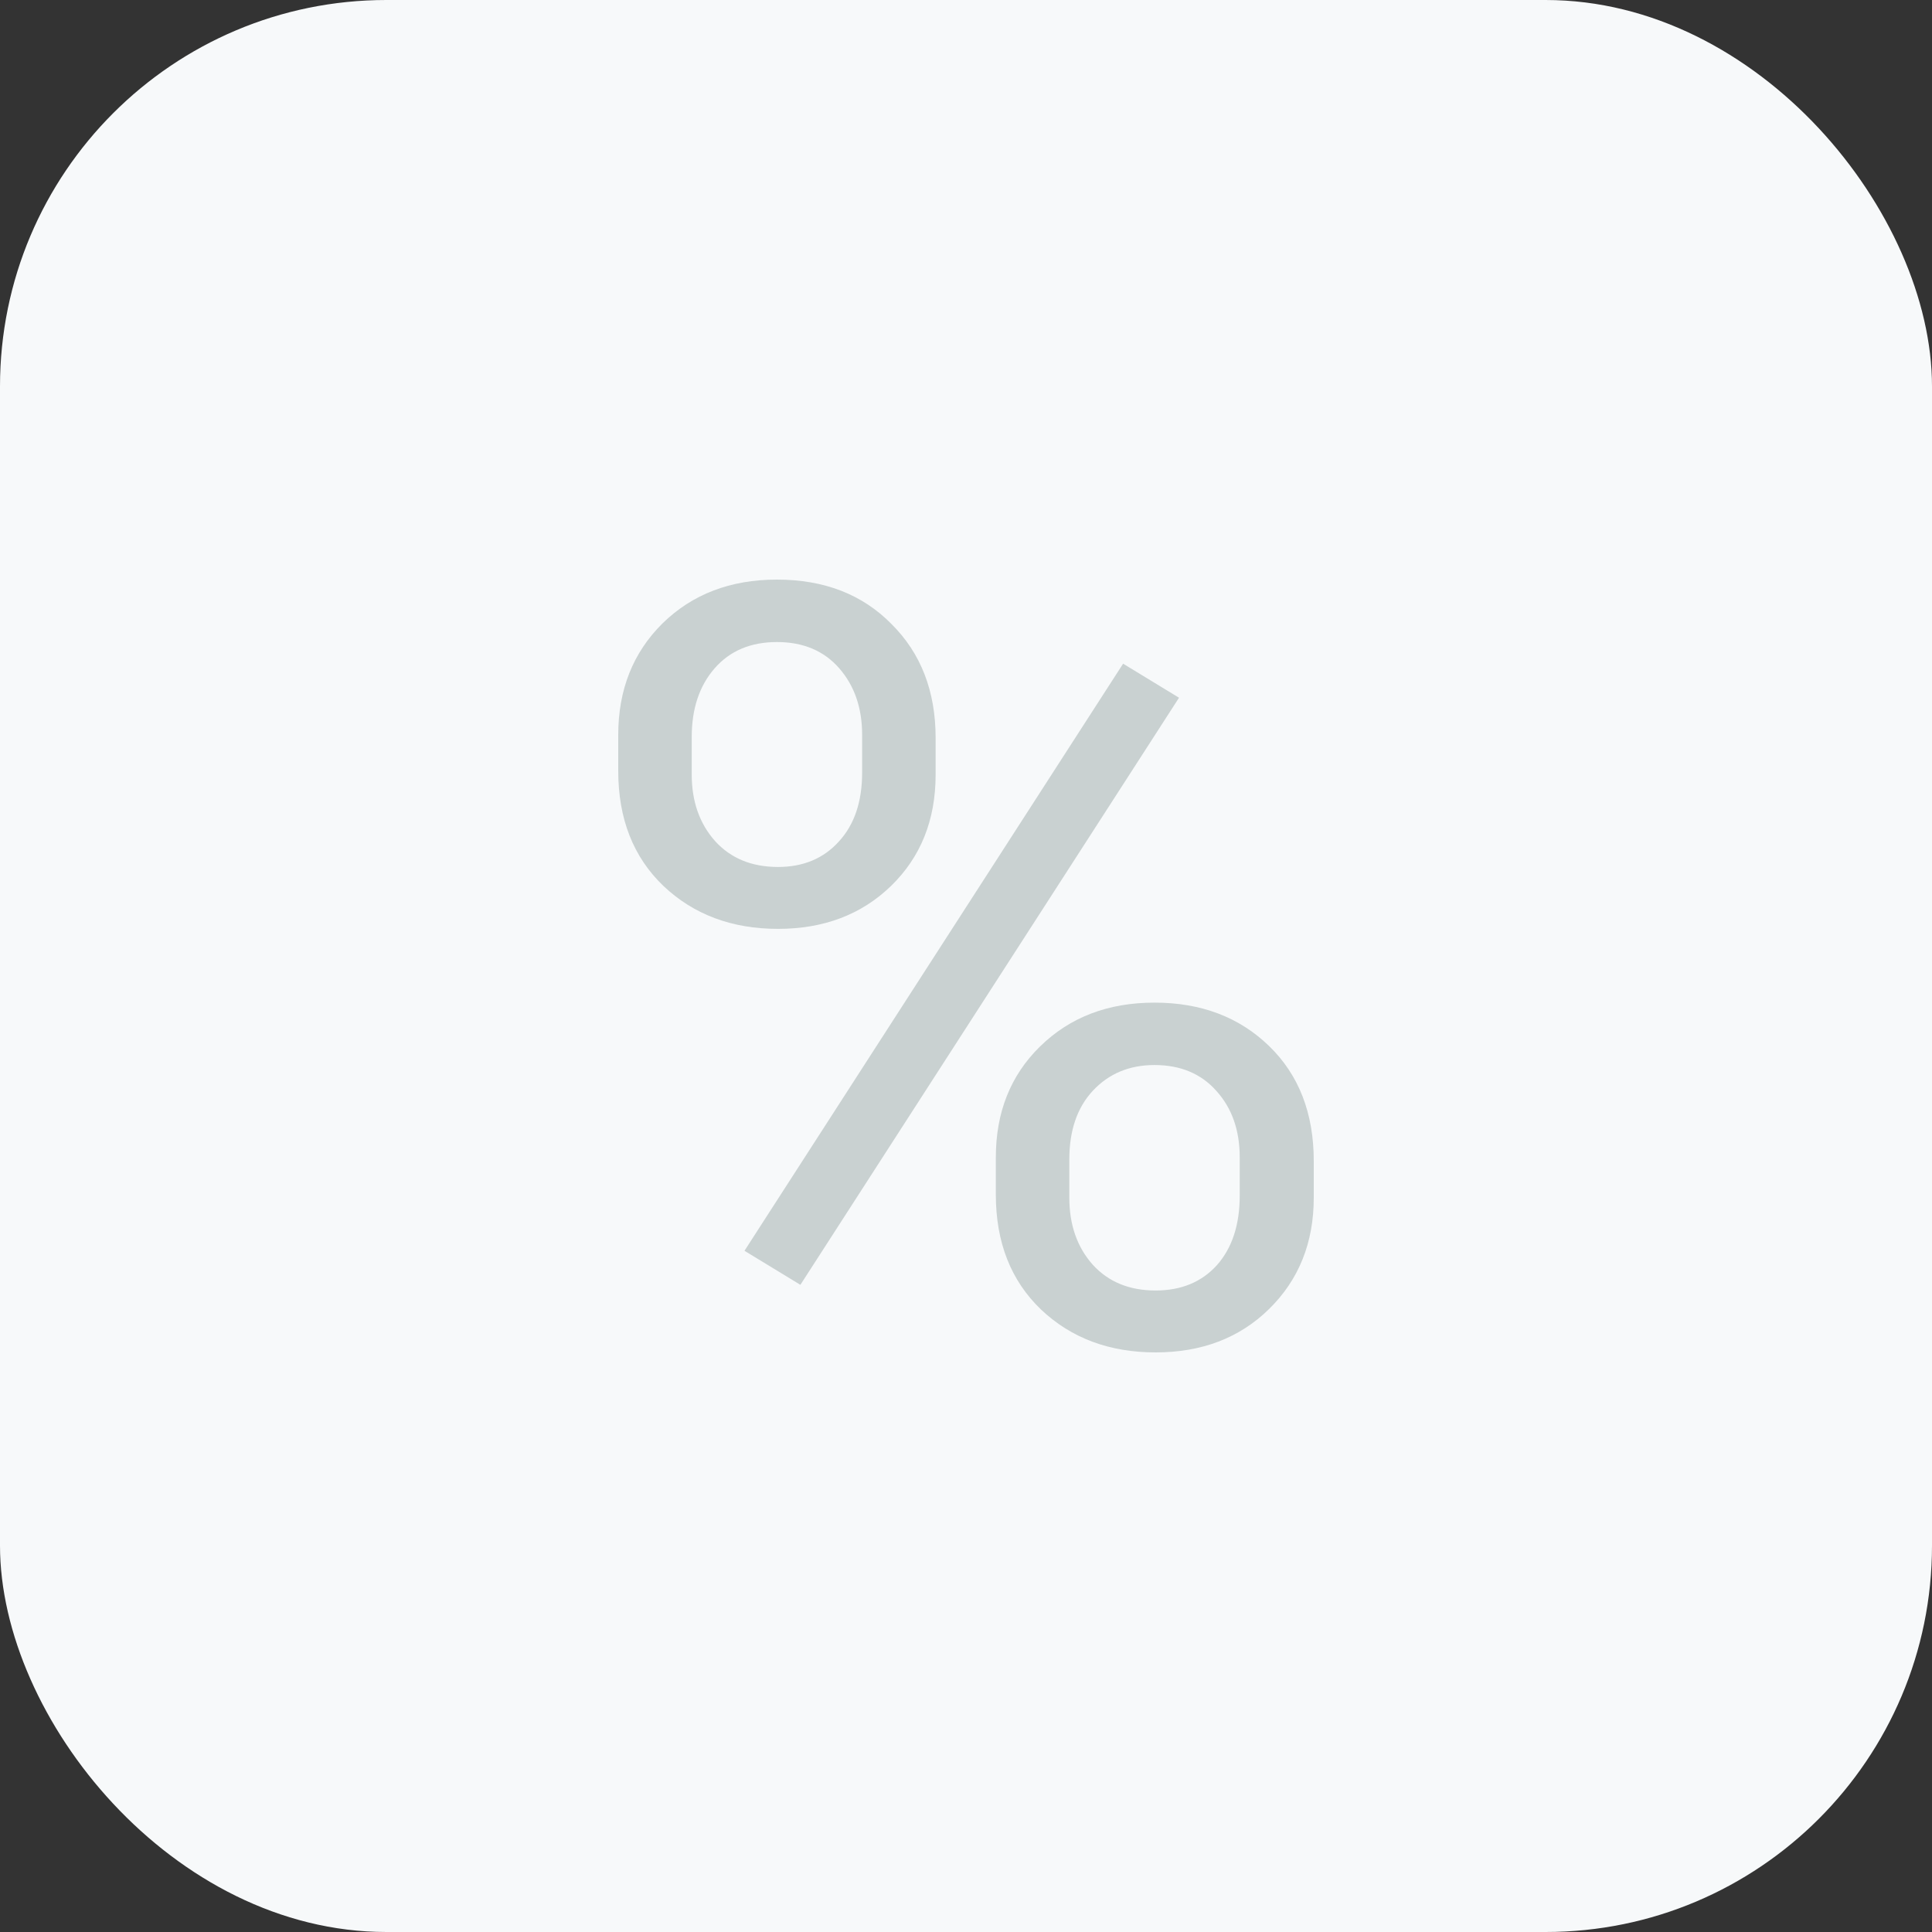 <svg width="50" height="50" viewBox="0 0 50 50" fill="none" xmlns="http://www.w3.org/2000/svg">
<rect x="0" y="0" width="50" height="50" fill="#333333" stroke="none"/>
<rect width="50" height="50" rx="10" fill="#F7F9FA"/>
<path d="M16 19.019C16 17.853 16.381 16.891 17.144 16.135C17.916 15.378 18.904 15 20.107 15C21.329 15 22.317 15.383 23.07 16.148C23.833 16.905 24.214 17.888 24.214 19.099V20.047C24.214 21.222 23.828 22.183 23.057 22.931C22.294 23.669 21.32 24.039 20.135 24.039C18.94 24.039 17.953 23.669 17.172 22.931C16.39 22.183 16 21.191 16 19.953V19.019ZM17.902 20.047C17.902 20.741 18.104 21.315 18.508 21.769C18.913 22.214 19.455 22.437 20.135 22.437C20.787 22.437 21.311 22.218 21.706 21.782C22.11 21.346 22.312 20.75 22.312 19.993V19.019C22.312 18.324 22.115 17.75 21.72 17.296C21.325 16.843 20.787 16.616 20.107 16.616C19.427 16.616 18.89 16.843 18.495 17.296C18.099 17.75 17.902 18.342 17.902 19.072V20.047ZM25.772 29.953C25.772 28.787 26.153 27.83 26.916 27.083C27.688 26.326 28.675 25.948 29.879 25.948C31.083 25.948 32.07 26.322 32.842 27.069C33.614 27.817 34 28.809 34 30.047V30.995C34 32.161 33.614 33.122 32.842 33.879C32.08 34.626 31.101 35 29.907 35C28.712 35 27.724 34.631 26.943 33.892C26.162 33.144 25.772 32.152 25.772 30.915V29.953ZM27.674 30.995C27.674 31.698 27.876 32.276 28.28 32.73C28.684 33.175 29.227 33.398 29.907 33.398C30.568 33.398 31.096 33.18 31.492 32.744C31.887 32.299 32.084 31.698 32.084 30.941V29.953C32.084 29.25 31.882 28.676 31.478 28.231C31.083 27.786 30.55 27.563 29.879 27.563C29.227 27.563 28.694 27.786 28.28 28.231C27.876 28.667 27.674 29.259 27.674 30.007V30.995ZM20.714 33.251L19.267 32.37L29.066 17.176L30.513 18.057L20.714 33.251Z" fill="#C9D1D1"/>
</svg>
